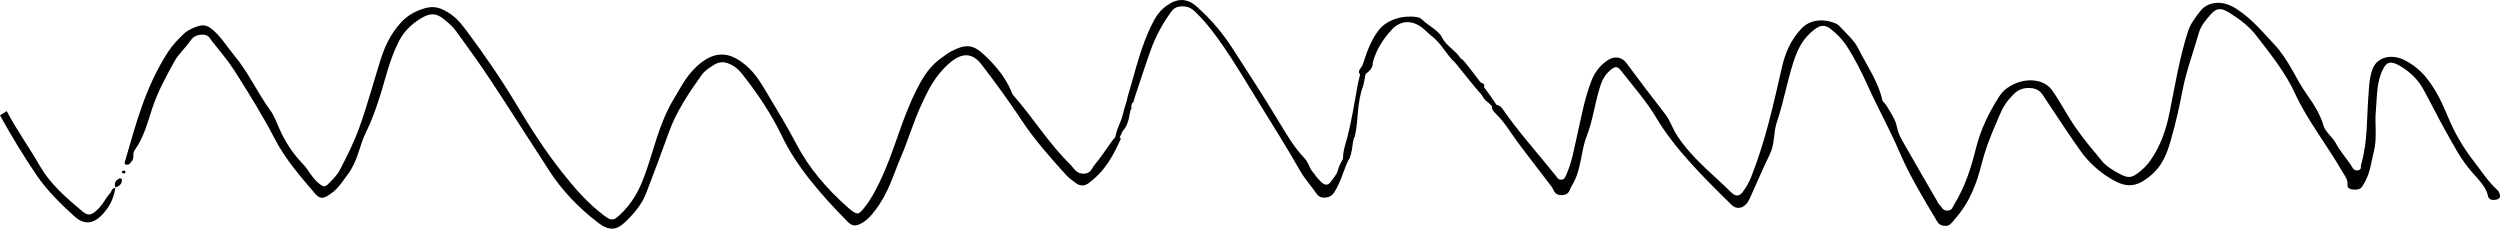 <?xml version="1.0" encoding="utf-8"?>
<!-- Generator: Adobe Illustrator 25.4.1, SVG Export Plug-In . SVG Version: 6.00 Build 0)  -->
<svg version="1.1" id="Layer_1" xmlns="http://www.w3.org/2000/svg" xmlns:xlink="http://www.w3.org/1999/xlink" x="0px" y="0px"
	 viewBox="0 0 634.14 58.02" style="enable-background:new 0 0 634.14 58.02;" xml:space="preserve">
<g>
	<path d="M29.35,47.63c-0.41-0.89-0.3-1.72,0.91-2.37c0.09-0.05,0.62,0.07,0.63,0.12c0.15,0.92-0.24,1.7-1.63,2.21
		C29.25,47.59,29.35,47.63,29.35,47.63z"/>
	<path d="M31.47,44.05c-0.2-0.09-0.51-0.16-0.56-0.28c-0.06-0.12,0.06-0.36,0.22-0.42c0.52-0.19,0.73,0.04,0.72,0.3
		C31.84,43.79,31.6,43.92,31.47,44.05z"/>
	<path d="M286.33,30.14c-0.32,1.06-0.61,2.12-1.52,3.06c-0.22,0.23-1.54,3.8-2.06,3.67c-0.46-0.11,0.54-3.71,0.64-3.97
		c0.37-0.95,0.78-1.9,1.14-2.86c0.16-0.42,1.55-6.67,2.53-6.61C288.04,23.49,286.25,29.75,286.33,30.14z"/>
	<g>
		<path d="M357.55,4.21c1.23-0.01,2.47,0.05,3.17,0.75c1.57,1.59,4.21,2.72,5.09,4.6c0.89,1.92,3.49,3.31,4.62,5.16
			c0.1,0.16,0.4,0.26,0.57,0.41c0.81,0.68,10.28,13.17,9.58,13.36c-1.46,0.39-10.86-12.01-11.52-12.62
			c-2.33-2.18-3.35-4.78-6.05-6.85c-0.73-0.56-1.3-1.2-2-1.78c-2.65-2.2-5.66-2.2-7.94,0.23c-2.33,2.49-3.93,5.2-4.77,8.05
			c-0.1,0.35-0.05,0.72-0.14,1.07c-0.27,1.08-1.31,1.91-2.46,2.7c-2.09-0.94-0.32-2-0.03-2.9c0.97-2.97,1.93-5.97,4.05-8.76
			C351.28,5.57,354.45,4.18,357.55,4.21z"/>
		<path d="M378.52,26.61c1.41-0.14,2.08,0.22,2.63,1.03c4.03,5.86,9.09,11.43,13.64,17.14c0.26,0.32,0.4,0.74,1.07,0.78
			c1.01,0.06,1.1-0.54,1.28-0.9c1.59-3.38,2.12-6.87,2.91-10.33c1.03-4.53,1.84-9.08,3.51-13.55c0.73-1.95,1.85-3.79,3.99-5.34
			c1.89-1.36,3.79-1.08,5,0.55c3.18,4.29,6.42,8.57,9.74,12.82c1.45,1.86,1.98,3.88,3.25,5.79c2.62,3.96,6.35,7.48,10.22,10.99
			c1.23,1.12,2.39,2.27,3.59,3.4c1,0.94,1.92,0.69,2.58-0.14c0.95-1.22,1.67-2.48,2.2-3.8c3.7-9.24,5.72-18.66,7.89-28.06
			c0.78-3.38,2.07-6.71,4.91-9.73c1.91-2.03,4.83-2.61,7.85-1.63c0.63,0.21,1.34,0.49,1.67,0.85c1.72,1.88,3.87,3.71,4.87,5.73
			c2.15,4.34,5.16,8.55,6.12,13.1c0.11,0.51,0.76,0.96,1.06,1.46c1.05,1.76,2.29,3.47,2.65,5.37c0.21,1.15,0.69,2.3,1.31,3.4
			c2.96,5.24,6.01,10.46,9.03,15.68c0.15,0.25,0.24,0.53,0.49,0.75c0.64,0.54,0.74,1.57,2.18,1.44c1.01-0.09,1.18-0.96,1.53-1.53
			c2.85-4.65,4.34-9.49,5.55-14.37c1.13-4.55,3.22-8.93,5.98-13.2c0.67-1.03,1.6-1.89,2.96-2.64c3.77-2.09,8.35-1.63,10.37,1.25
			c2.2,3.13,3.83,6.41,6.02,9.55c2.01,2.88,4.36,5.68,6.69,8.47c1.01,1.21,2.59,2.19,4.27,3.09c2.15,1.16,3.03,1.16,4.77-0.12
			c1.32-0.98,2.37-2.07,3.18-3.24c2.74-3.92,4.02-8.07,4.87-12.25c1.38-6.84,2.48-13.7,4.65-20.47c0.6-1.87,1.88-3.58,3.23-5.27
			c1.63-2.04,5.18-2.94,8.99-0.48c4.1,2.64,6.64,5.86,9.58,8.97c3.86,4.08,5.4,8.65,8.43,12.89c1.75,2.45,3.38,5.12,4.18,7.89
			c0.44,1.51,2.29,2.83,3.09,4.39c0.96,1.86,2.52,3.61,3.77,5.42c0.4,0.58,0.62,1.49,1.62,1.46c1.28-0.04,0.87-0.99,1.04-1.57
			c1.68-5.77,1.38-11.62,1.84-17.44c0.16-1.97,0.18-3.95,0.78-5.89c0.19-0.61,0.39-1.24,0.78-1.82c1.52-2.26,4.83-2.75,7.83-1.14
			c2.25,1.21,3.97,2.71,5.26,4.31c2.52,3.11,4.08,6.48,5.45,9.81c1.65,4.01,3.83,7.85,6.75,11.59c1.89,2.42,3.45,4.93,5.9,7.18
			c0.31,0.29,0.44,0.67,0.56,1.01c0.23,0.69,0.01,1.31-1.3,1.44c-1.12,0.11-1.57-0.39-1.68-0.98c-0.43-2.2-2.3-4.06-3.97-5.95
			c-2.95-3.34-4.76-6.95-6.77-10.51c-2.01-3.56-3.75-7.17-5.73-10.73c-1.19-2.15-3.04-4.11-5.7-5.72c-2.41-1.46-3.52-1.19-4.49,0.78
			c-1.68,3.4-1.45,6.92-1.78,10.39c-0.34,3.46,0.36,6.99-0.5,10.38c-0.71,2.8-0.93,5.7-2.63,8.4c-0.43,0.68-0.71,1.41-2.32,1.34
			c-1.59-0.07-1.82-0.63-1.76-1.49c0.09-1.09-0.73-2.09-1.32-3.11c-3.85-6.68-8.92-13.09-12.05-19.92
			c-2.35-5.12-6.13-9.88-9.83-14.65c-1.63-2.11-4.02-3.99-6.72-5.68c-2.12-1.33-3.28-1.28-4.76,0.39c-1.31,1.48-2.55,3.01-3.03,4.72
			c-1.35,4.83-3.19,9.62-4.11,14.48c-0.79,4.19-1.75,8.35-2.93,12.5c-0.97,3.42-2.08,6.86-5.81,9.71c-3.17,2.42-5.59,2.58-9.22,0.43
			c-3.44-2.04-5.98-4.48-7.87-7.12c-3.13-4.35-5.95-8.79-8.92-13.18c-0.83-1.23-1.4-2.79-4.07-2.87c-2.8-0.08-3.87,1.39-5.04,2.67
			c-1.82,1.99-2.53,4.22-3.47,6.35c-1.47,3.34-2.75,6.72-3.63,10.18c-1.22,4.79-2.9,9.67-6.82,14.07c-0.21,0.24-0.36,0.5-0.59,0.72
			c-0.45,0.45-0.81,1.04-1.88,0.99c-1.19-0.05-1.69-0.57-2.07-1.22c-3.4-5.73-6.9-11.43-9.42-17.35c-2.36-5.54-5.39-10.98-7.9-16.5
			c-1.65-3.63-3.38-7.23-5.69-10.74c-1.01-1.53-2.36-2.91-3.99-4.18c-1.33-1.04-2.52-0.96-3.94,0.09c-3.31,2.46-4.51,5.47-5.48,8.44
			c-1.62,5-2.46,10.09-4.16,15.08c-0.93,2.73-0.49,5.53-1.8,8.22c-1.84,3.77-3.44,7.58-5.17,11.37c-0.24,0.51-0.56,1.04-1.04,1.48
			c-1.06,0.98-2.47,1-3.48,0c-7.23-7.11-14.43-14.23-19.12-22.13c-2.46-4.15-5.9-8.02-8.98-11.99c-0.86-1.11-1.48-1.08-2.73-0.01
			c-1.59,1.36-2.19,2.97-2.66,4.52c-1.24,4.03-1.71,8.15-3.26,12.13c-1.63,4.19-1.27,8.58-3.82,12.66
			c-0.57,0.91-0.52,2.24-2.41,2.33c-2.02,0.09-2.03-1.27-2.69-2.14c-2.81-3.76-5.77-7.47-8.56-11.23c-1.82-2.45-3.25-5-5.6-7.3
			c-0.69-0.68-1.3-1.44-0.76-2.3C378.6,26.57,378.52,26.61,378.52,26.61z"/>
		<path d="M31.7,40.96c2.76-9.42,5.13-18.9,10.99-27.88c1.04-1.6,2.43-3.08,3.94-4.52c0.54-0.52,1.33-0.98,2.14-1.35
			c2.55-1.18,3.64-1.05,5.42,0.55c2.16,1.94,3.44,4.15,5.17,6.23c3.75,4.49,5.83,9.37,9.17,13.96c1.06,1.46,1.6,3.05,2.29,4.6
			c1.38,3.14,3.23,6.16,5.95,8.97c1.65,1.7,2.32,3.7,4.45,5.26c0.72,0.52,1.2,0.72,1.92,0c1.16-1.15,2.34-2.31,3.02-3.6
			c1.9-3.59,3.67-7.19,5-10.89c2.02-5.61,3.53-11.27,5.3-16.9c1.04-3.32,2.46-6.65,5.24-9.68c1.41-1.54,3.24-2.76,5.86-3.56
			c1.8-0.55,3.27-0.45,4.9,0.34c2.91,1.41,4.45,3.4,5.88,5.31c4.57,6.11,8.81,12.29,12.6,18.61c3.52,5.88,7.22,11.73,11.73,17.4
			c3.03,3.8,6.15,7.52,10.51,10.83c1.79,1.36,2.4,1.4,3.96-0.05c3.21-2.96,4.95-6.29,6.24-9.73c2.47-6.63,3.7-13.45,7.59-19.86
			c1.92-3.17,3.42-6.5,7.06-9.24c3.29-2.48,6.45-2.59,9.88-0.19c3.17,2.22,4.8,4.95,6.4,7.62c2.71,4.54,5.46,9.06,7.88,13.67
			c2.9,5.52,7.25,10.77,12.71,15.62c0.17,0.15,0.33,0.3,0.51,0.44c1.99,1.63,2.32,1.64,3.72-0.1c1.76-2.18,2.96-4.48,4.08-6.81
			c3.72-7.76,5.45-15.81,9.43-23.52c1.5-2.9,3.13-5.82,6.66-8.15c0.6-0.39,1.09-0.85,1.75-1.2c4.04-2.12,5.76-1.88,8.67,0.83
			c3.1,2.89,5.45,5.94,6.84,9.27c0.14,0.35,0.28,0.71,0.55,1.02c5.08,5.76,8.75,11.94,14.43,17.52c0.89,0.88,1.42,2.31,3.39,2.28
			c1.72-0.03,2.04-1.43,2.74-2.26c1.54-1.83,2.77-3.76,4.13-5.65c0.29-0.41,0.58-0.82,0.97-1.19c0.24-0.24,0.75-0.29,1.15-0.14
			c0.2,0.08,0.42,0.32,0.36,0.44c-1.83,3.96-3.72,7.91-8.13,11.19c-1.09,0.81-2.27,0.77-3.32-0.06c-0.82-0.64-1.73-1.26-2.36-1.96
			c-4.13-4.55-8.17-9.13-11.36-13.97c-3.13-4.75-6.55-9.43-10.11-14.07c-2.36-3.08-5.01-3.14-8.22-0.33
			c-3.69,3.23-5.44,6.97-7.14,10.67c-1.98,4.31-3.24,8.73-5.1,13.06c-1.97,4.58-3.2,9.29-6.6,13.63c-0.9,1.15-1.78,2.28-3.32,3.16
			c-1.5,0.86-2.45,0.83-3.53-0.27c-6.86-6.93-13.02-14.03-16.78-21.86c-2.52-5.24-5.87-10.36-9.76-15.31
			c-0.77-0.97-1.57-1.94-2.96-2.67c-1.73-0.91-3.05-0.94-4.62,0.06c-1.11,0.71-2.27,1.49-2.9,2.36c-3.35,4.68-6.49,9.41-8.31,14.41
			c-1.94,5.32-3.88,10.63-5.95,15.93c-0.99,2.55-2.92,4.89-5.23,7.1c-2.23,2.14-4.16,2.22-6.81,0.2c-5.3-4.03-9.37-8.48-12.47-13.26
			c-4.88-7.51-9.65-15.05-14.6-22.55c-2.85-4.31-5.89-8.57-8.99-12.81c-0.83-1.14-2.03-2.2-3.3-3.19c-1.84-1.43-3.32-1.45-5.53-0.13
			c-2.69,1.61-4.47,3.52-5.61,5.72c-2.59,4.98-3.56,10.14-5.26,15.22c-0.88,2.63-1.8,5.27-3.09,7.83c-1.8,3.6-2.09,7.42-4.72,10.89
			c-1.3,1.71-2.29,3.51-4.39,4.96c-1.87,1.3-2.68,1.29-3.91-0.14c-3.85-4.45-7.63-8.92-10.13-13.73
			c-3.02-5.82-6.55-11.53-10.16-17.21c-1.69-2.66-3.85-5.23-5.91-7.8c-0.53-0.67-0.83-1.67-2.64-1.55c-1.53,0.1-2.28,0.86-2.79,1.59
			c-1.2,1.74-2.97,3.31-3.97,5.12c-2.17,3.89-4.27,7.77-5.62,11.81c-1.23,3.66-2.09,7.39-4.56,10.87c-0.63,0.88,0.15,1.99-0.83,2.87
			c-0.31,0.28-0.42,0.79-1.12,0.73C31.37,41.75,31.66,41.29,31.7,40.96z"/>
		<path d="M1.7,28.19c2.51,4.76,5.81,9.35,8.51,14.07c2.36,4.12,6.44,7.86,10.78,11.41c1.29,1.05,2.02,0.97,3.37-0.16
			c1.67-1.4,2.31-3.11,3.63-4.61c0.39-0.45,0.23-1.11,1.35-1.27l-0.09-0.04c-0.33,2.51-1.35,4.9-3.52,7.07
			c-2.19,2.19-4.47,2.35-6.79,0.27c-3.64-3.28-7.04-6.67-9.54-10.32C5.96,39.57,2.87,34.45,0,29.26"/>
		<path d="M286.22,26.5c-0.38-0.7-0.35-1.42-0.14-2.13c1.92-6.26,3.22-12.59,6.37-18.69c0.8-1.56,1.78-3.06,3.56-4.3
			c2.77-1.93,5.16-1.82,7.53,0.28c3.75,3.31,6.7,6.91,9.1,10.62c3.98,6.15,7.95,12.3,11.71,18.51c1.92,3.17,3.78,6.43,6.58,9.4
			c0.99,1.05,1.11,2.22,1.94,3.28c0.76,0.97,1.42,1.98,2.44,2.86c0.83,0.72,1.61,0.69,2.21-0.17c0.7-0.98,1.59-1.9,1.85-3.01
			c0.24-1.05,0.87-2.08,1.41-3.1c0.18-0.33,0.68-0.65,1.33-0.52c0.6,0.11,0.25,0.44,0.12,0.69c-1.46,2.81-1.98,5.76-3.76,8.52
			c-0.5,0.77-1.12,1.29-2.37,1.39c-1.24,0.1-1.82-0.54-2.23-1.12c-1.33-1.89-2.95-3.69-4.07-5.66c-3.33-5.85-6.98-11.63-10.55-17.43
			c-2.9-4.7-5.68-9.43-8.86-14.06c-2.04-2.97-4.22-5.92-7.02-8.68c-0.8-0.79-1.69-1.55-3.38-1.57c-2.06-0.02-2.66,1.01-3.29,1.91
			c-2.1,2.98-3.68,6.06-4.83,9.22c-1.45,4.01-2.69,8.04-4.07,12.06c-0.22,0.65-0.01,1.51-1.64,1.69L286.22,26.5z"/>
		<path d="M345.79,21.75c-1.67,4.43-1.16,8.57-2.08,12.61c-0.02,0.09,0.01,0.19-0.05,0.27c-0.92,1.13-0.21,5.81-2.64,6.6
			c-1.02-1.17,0.48-5.37,0.76-6.47c1.08-4.24,1.75-8.51,2.52-12.76c0.07-0.38,0.94-5.39,1.98-5.27
			C346.99,16.8,345.79,21.76,345.79,21.75z"/>
		<path d="M375.84,22.81c1.41,1.14,3.03,2.22,2.68,3.8c0,0,0.08-0.04,0.08-0.04c-2.2-0.94-2.94-2.24-2.66-3.81L375.84,22.81z"/>
		<path d="M375.94,22.77c-0.74,0.03-1.07-0.3-1.26-0.62c-0.27-0.46-1.22-0.83-0.65-1.39c0.08-0.08,0.81,0.04,1.21,0.11
			c1.3,0.24,1.53,0.76,1,1.46c-0.12,0.16-0.26,0.32-0.4,0.48C375.84,22.81,375.94,22.77,375.94,22.77z"/>
		<path d="M286.15,26.47c0.15,0.14,0.28,0.29,0.44,0.42c0.34,0.27,0.73,0.55,0.24,0.87c-0.11,0.07-0.5,0.06-0.69,0.01
			c-0.62-0.19-0.62-0.51-0.36-0.85c0.12-0.15,0.3-0.28,0.45-0.42C286.22,26.5,286.15,26.47,286.15,26.47z"/>
		<path d="M372.3,19.1c-0.07-0.19,0.08-0.33,0.34-0.26c0.18,0.05,0.28,0.23,0.35,0.36c0.03,0.05-0.11,0.13-0.17,0.2
			C372.65,19.3,372.47,19.2,372.3,19.1z"/>
	</g>
</g>
<g>
</g>
<g>
</g>
<g>
</g>
<g>
</g>
<g>
</g>
<g>
</g>
</svg>
